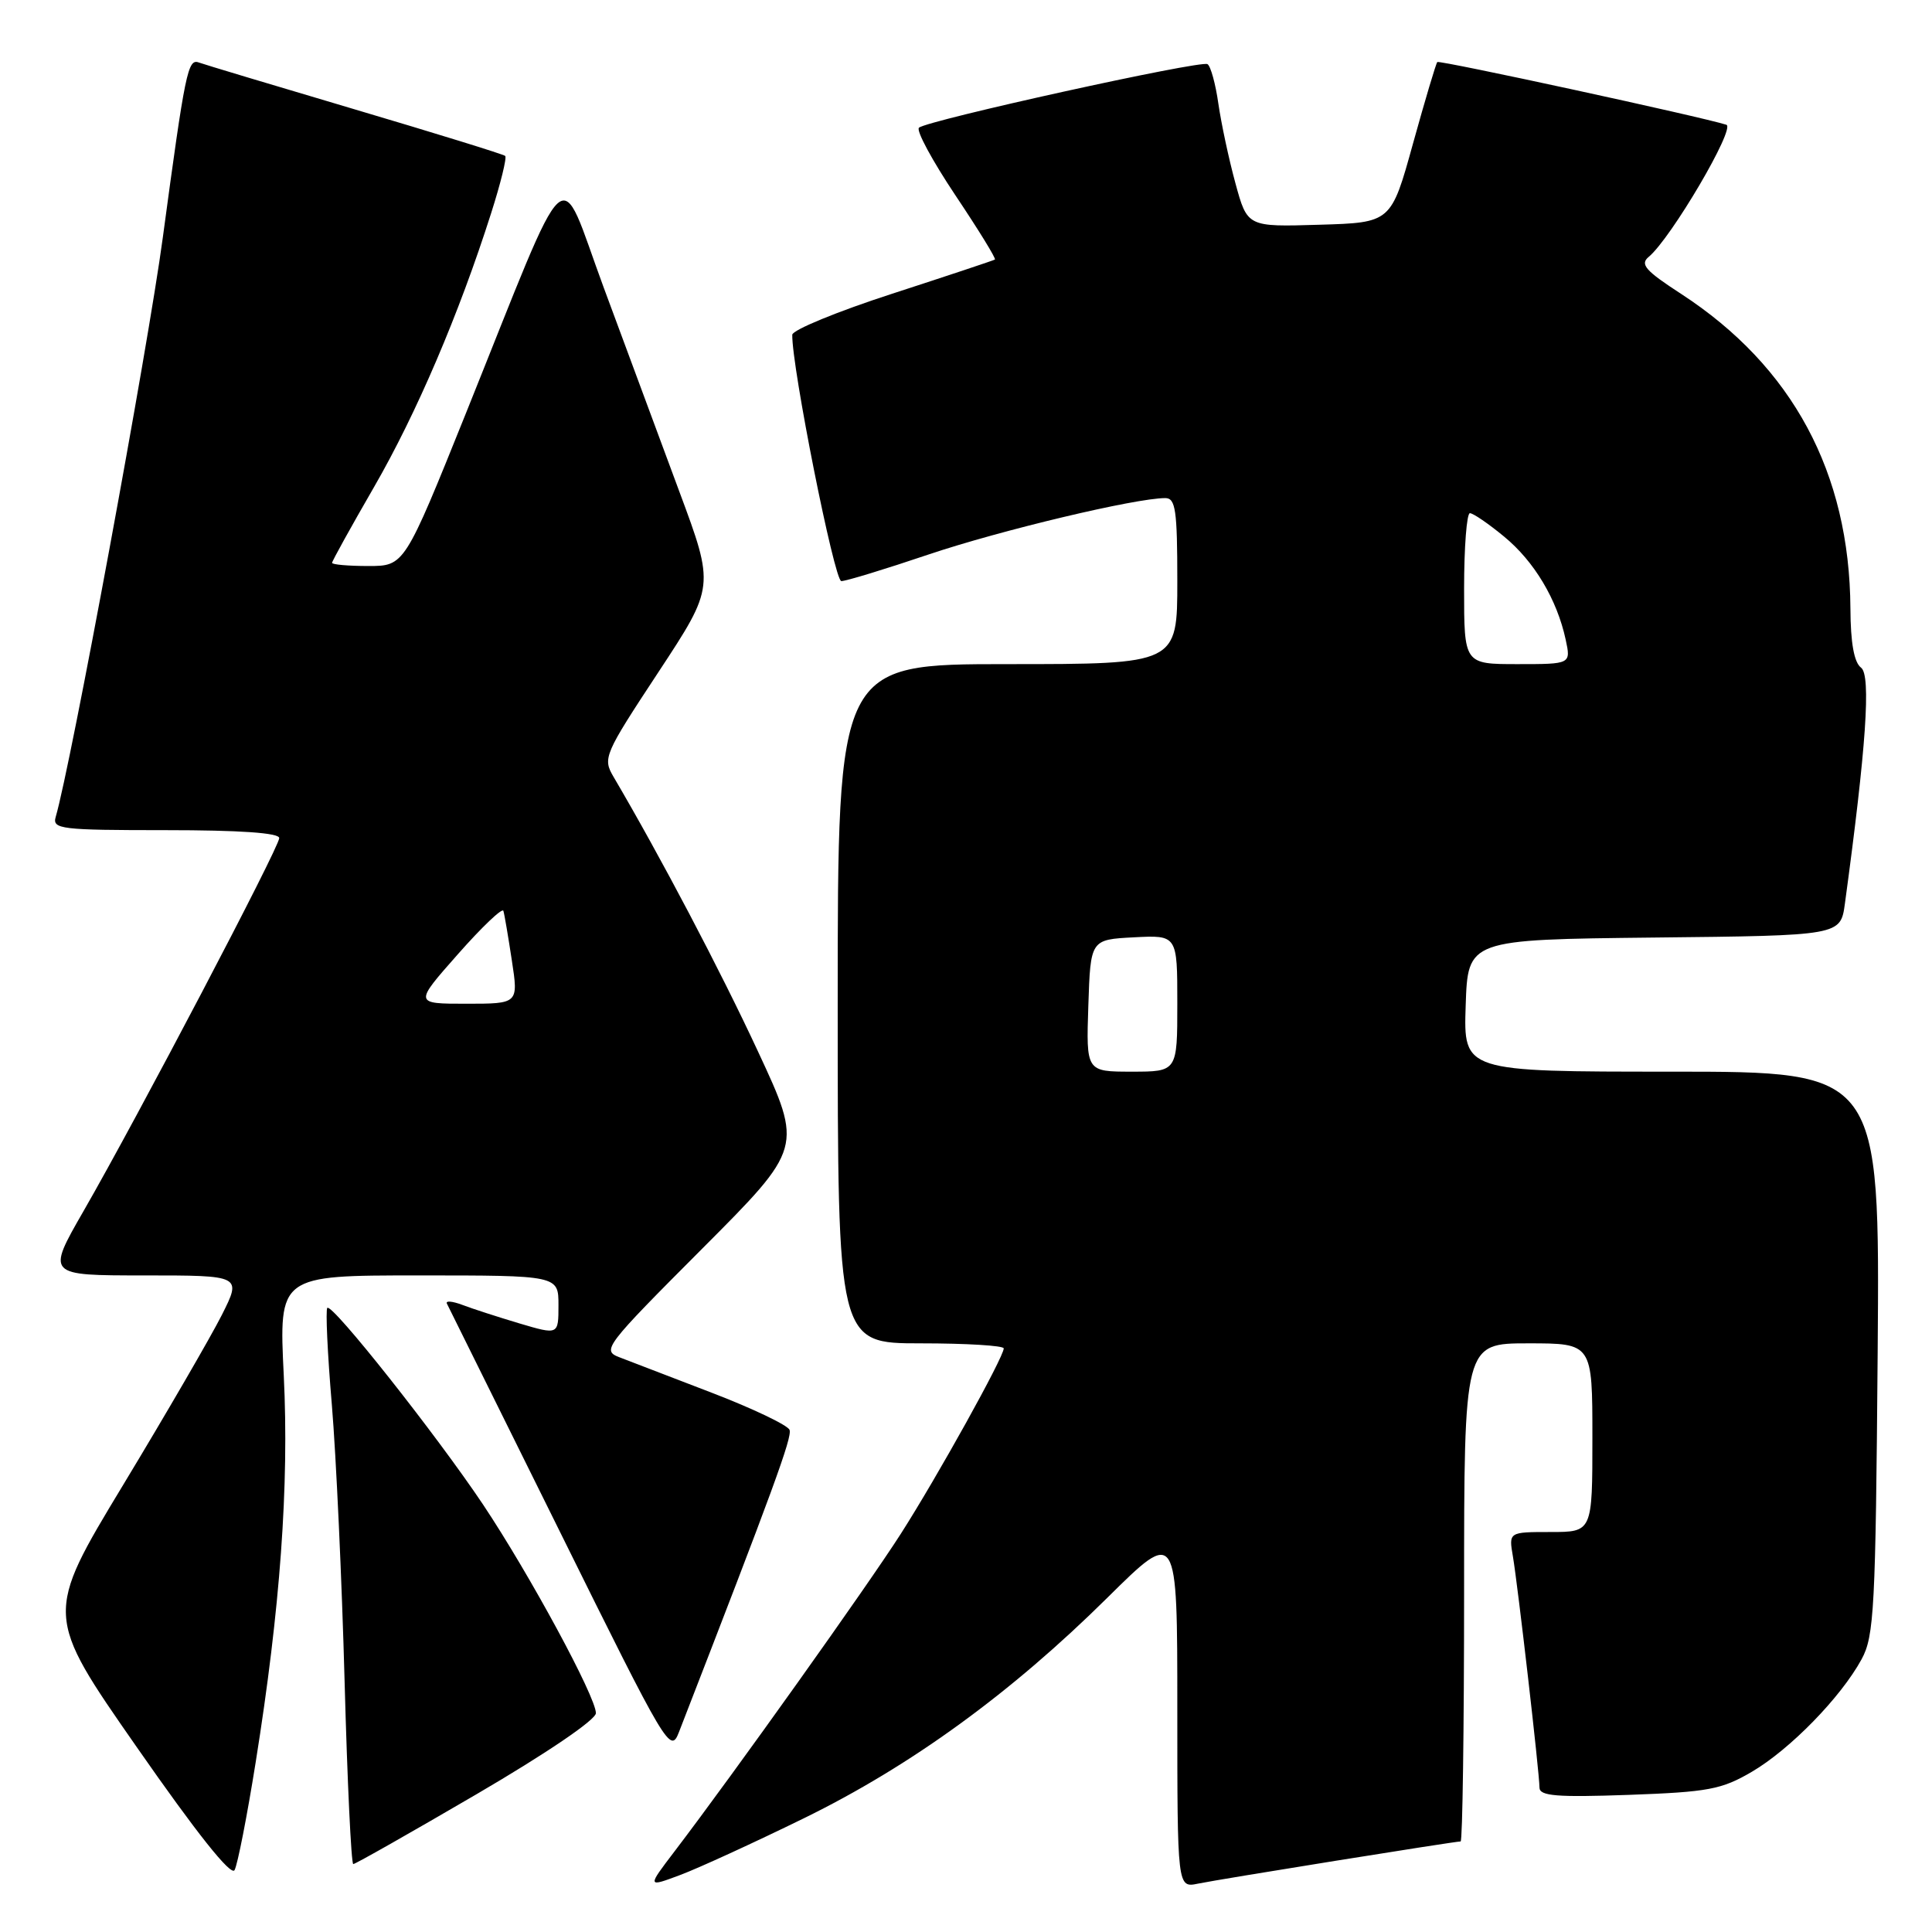 <?xml version="1.0" encoding="UTF-8" standalone="no"?>
<!DOCTYPE svg PUBLIC "-//W3C//DTD SVG 1.1//EN" "http://www.w3.org/Graphics/SVG/1.1/DTD/svg11.dtd" >
<svg xmlns="http://www.w3.org/2000/svg" xmlns:xlink="http://www.w3.org/1999/xlink" version="1.1" viewBox="0 0 256 256">
 <g >
 <path fill="currentColor"
d=" M 106.50 240.94 C 120.68 234.00 133.95 224.36 146.75 211.69 C 156.00 202.54 156.00 202.54 156.00 226.35 C 156.00 250.16 156.00 250.16 158.75 249.59 C 161.60 249.00 192.74 244.00 193.54 244.00 C 193.79 244.00 194.00 229.15 194.00 211.00 C 194.00 178.00 194.00 178.00 202.50 178.00 C 211.00 178.00 211.00 178.00 211.00 190.50 C 211.00 203.00 211.00 203.00 205.45 203.00 C 199.91 203.00 199.91 203.00 200.47 206.25 C 201.12 210.08 203.98 234.88 203.99 236.87 C 204.00 237.98 206.26 238.17 215.82 237.83 C 226.35 237.45 228.12 237.12 232.13 234.77 C 237.18 231.81 243.92 224.91 246.67 219.86 C 248.34 216.80 248.53 213.16 248.80 179.25 C 249.09 142.00 249.09 142.00 221.51 142.00 C 193.92 142.00 193.92 142.00 194.21 133.25 C 194.50 124.50 194.50 124.50 219.19 124.23 C 243.88 123.97 243.88 123.97 244.46 119.73 C 247.28 99.02 247.94 89.47 246.60 88.47 C 245.68 87.78 245.21 85.22 245.19 80.62 C 245.08 62.62 237.51 48.55 222.77 38.95 C 218.01 35.86 217.27 35.02 218.47 34.03 C 221.42 31.58 230.02 16.94 228.75 16.53 C 225.56 15.50 190.73 7.94 190.45 8.22 C 190.28 8.39 188.83 13.25 187.23 19.02 C 184.33 29.50 184.33 29.50 174.81 29.78 C 165.28 30.07 165.28 30.07 163.70 24.28 C 162.83 21.10 161.82 16.36 161.44 13.74 C 161.07 11.12 160.42 8.76 160.00 8.50 C 159.12 7.95 122.89 15.94 121.77 16.92 C 121.36 17.28 123.54 21.30 126.59 25.87 C 129.65 30.44 132.01 34.27 131.83 34.39 C 131.65 34.51 125.54 36.54 118.25 38.91 C 110.96 41.27 104.99 43.73 104.98 44.36 C 104.90 48.59 110.56 77.00 111.48 77.00 C 112.10 77.00 117.31 75.41 123.05 73.47 C 132.55 70.27 150.46 66.00 154.41 66.00 C 155.77 66.00 156.00 67.60 156.00 77.00 C 156.00 88.00 156.00 88.00 133.50 88.00 C 111.00 88.00 111.00 88.00 111.00 133.00 C 111.00 178.00 111.00 178.00 122.00 178.00 C 128.05 178.00 133.00 178.30 133.00 178.67 C 133.00 179.82 124.22 195.64 119.36 203.24 C 114.95 210.14 97.21 235.04 89.40 245.29 C 85.74 250.09 85.74 250.09 90.12 248.45 C 92.53 247.55 99.90 244.17 106.50 240.94 Z  M 33.88 233.50 C 37.13 213.17 38.32 196.86 37.60 182.25 C 36.95 169.00 36.95 169.00 55.47 169.00 C 74.00 169.00 74.00 169.00 74.00 172.95 C 74.00 176.89 74.00 176.89 68.83 175.36 C 65.99 174.51 62.58 173.41 61.25 172.90 C 59.92 172.40 59.00 172.33 59.22 172.74 C 59.43 173.16 66.18 186.78 74.21 203.00 C 88.41 231.70 88.84 232.42 89.97 229.50 C 102.46 197.33 104.99 190.42 104.62 189.47 C 104.39 188.85 99.76 186.64 94.35 184.56 C 88.93 182.48 83.40 180.36 82.06 179.84 C 79.72 178.94 80.15 178.38 93.00 165.50 C 106.38 152.09 106.38 152.09 100.44 139.33 C 95.43 128.55 87.52 113.52 81.30 102.94 C 79.84 100.46 80.03 100.01 87.25 89.05 C 94.70 77.73 94.70 77.73 90.01 65.12 C 87.43 58.18 82.92 46.02 79.99 38.09 C 73.83 21.43 75.89 19.55 61.74 54.75 C 53.59 75.00 53.59 75.00 48.80 75.00 C 46.16 75.00 44.00 74.81 44.00 74.58 C 44.00 74.35 46.51 69.82 49.57 64.52 C 55.18 54.80 60.82 41.62 65.07 28.27 C 66.34 24.30 67.18 20.87 66.94 20.66 C 66.70 20.44 57.73 17.67 47.00 14.49 C 36.27 11.31 26.98 8.52 26.34 8.28 C 24.89 7.75 24.54 9.46 21.57 31.50 C 19.60 46.17 9.36 101.52 7.38 108.25 C 6.91 109.86 8.05 110.00 21.93 110.00 C 31.78 110.00 37.00 110.36 37.00 111.05 C 37.00 112.26 18.28 147.94 11.06 160.49 C 6.17 169.00 6.17 169.00 19.10 169.00 C 32.03 169.00 32.03 169.00 29.39 174.25 C 27.93 177.14 22.06 187.26 16.33 196.74 C 5.91 213.98 5.91 213.98 18.14 231.53 C 26.07 242.92 30.62 248.64 31.08 247.80 C 31.48 247.08 32.74 240.65 33.88 233.50 Z  M 63.13 237.75 C 72.42 232.32 78.96 227.88 78.96 227.00 C 78.96 224.84 70.17 208.60 64.02 199.38 C 57.81 190.10 44.01 172.66 43.37 173.30 C 43.13 173.54 43.39 179.31 43.97 186.12 C 44.54 192.93 45.30 209.41 45.66 222.75 C 46.02 236.09 46.54 247.00 46.81 247.00 C 47.08 247.00 54.42 242.84 63.13 237.75 Z  M 144.21 133.25 C 144.50 124.50 144.50 124.50 150.25 124.20 C 156.00 123.90 156.00 123.90 156.00 132.95 C 156.00 142.00 156.00 142.00 149.96 142.00 C 143.92 142.00 143.92 142.00 144.21 133.25 Z  M 194.00 78.00 C 194.00 72.50 194.35 68.00 194.77 68.00 C 195.20 68.00 197.23 69.39 199.30 71.10 C 203.30 74.39 206.31 79.43 207.46 84.75 C 208.16 88.00 208.16 88.00 201.08 88.00 C 194.00 88.00 194.00 88.00 194.00 78.00 Z  M 60.67 126.44 C 63.85 122.83 66.57 120.25 66.70 120.69 C 66.84 121.14 67.34 124.09 67.82 127.25 C 68.70 133.00 68.70 133.00 61.78 133.00 C 54.87 133.00 54.87 133.00 60.67 126.44 Z "/>
</g>
</svg>